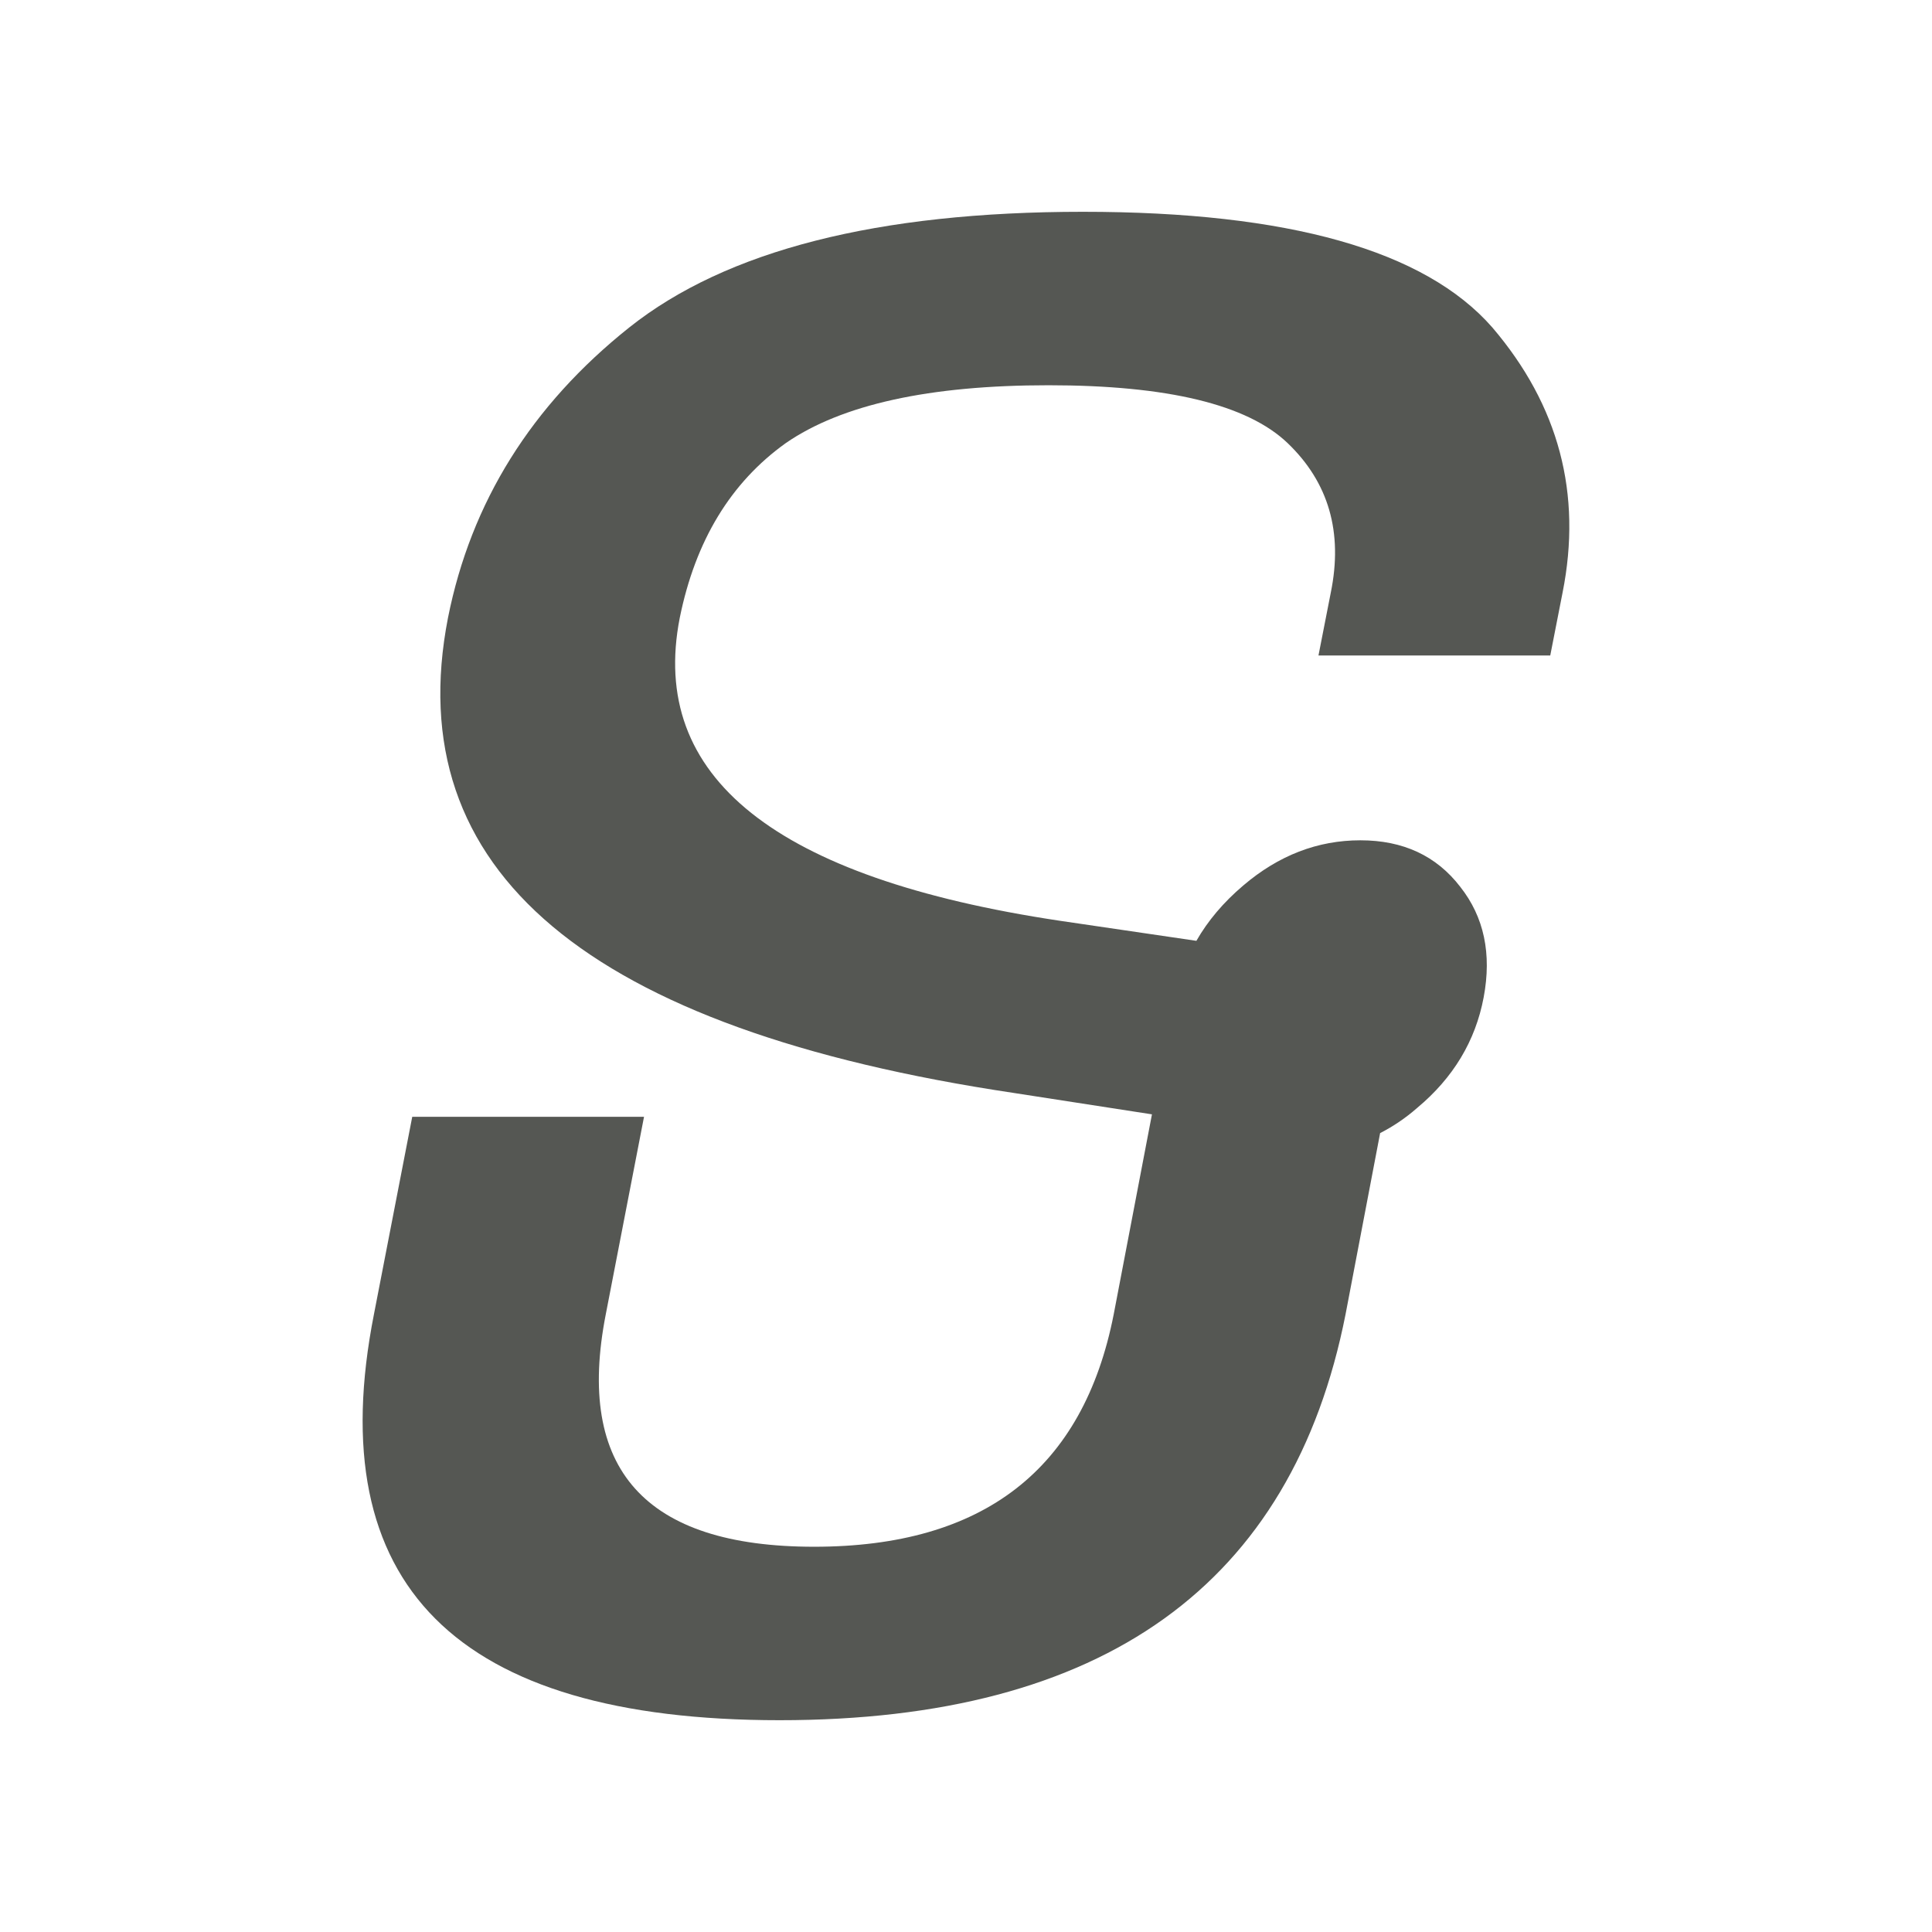 <?xml version="1.0" encoding="UTF-8" standalone="no"?>
<svg
   xmlns:dc="http://purl.org/dc/elements/1.1/"
   xmlns:cc="http://creativecommons.org/ns#"
   xmlns:rdf="http://www.w3.org/1999/02/22-rdf-syntax-ns#"
   xmlns:svg="http://www.w3.org/2000/svg"
   xmlns="http://www.w3.org/2000/svg"
   xmlns:sodipodi="http://sodipodi.sourceforge.net/DTD/sodipodi-0.dtd"
   xmlns:inkscape="http://www.inkscape.org/namespaces/inkscape"
   viewBox="0 0 32 32"
   version="1.1"
   id="svg4"
   sodipodi:docname="italic.svg"
   inkscape:version="0.92.4 (5da689c313, 2019-01-14)"
   width="32"
   height="32">
  <defs
     id="defs8" />
  <sodipodi:namedview
     pagecolor="#ffffff"
     bordercolor="#666666"
     borderopacity="1"
     objecttolerance="10"
     gridtolerance="10"
     guidetolerance="10"
     inkscape:pageopacity="0"
     inkscape:pageshadow="2"
     inkscape:window-width="1366"
     inkscape:window-height="704"
     id="namedview6"
     showgrid="true"
     inkscape:zoom="9.8333333"
     inkscape:cx="12"
     inkscape:cy="11.186441"
     inkscape:window-x="0"
     inkscape:window-y="0"
     inkscape:window-maximized="1"
     inkscape:current-layer="svg4"
     inkscape:snap-page="true"
     inkscape:snap-grids="false">
    <inkscape:grid
       type="xygrid"
       id="grid836"
       spacingx="0.5"
       spacingy="0.5" />
  </sodipodi:namedview>
  <path
     d="m 22.859,18.769 -0.572,2.998 q -1.327,6.725 -9.374,6.725 -8.046,0 -6.719,-6.725 L 6.828,18.498 h 3.839 l -0.633,3.269 q -0.756,3.852 3.451,3.852 4.207,0 4.962,-3.852 l 0.633,-3.31 -2.287,-0.354 Q 6.195,16.52 7.42,10.233 7.992,7.36 10.422,5.424 12.832,3.508 17.937,3.508 q 5.105,0 6.78,1.915 1.654,1.936 1.164,4.393 l -0.204,1.041 h -3.839 l 0.204,-1.041 q 0.306,-1.499 -0.715,-2.477 -1.001,-0.958 -3.962,-0.958 -2.961,0 -4.35,0.958 -1.368,0.979 -1.756,2.894 -0.776,3.956 6.29,5.017 l 2.267,0.333 q 0.286,-0.5 0.776,-0.916 0.878,-0.749 1.94,-0.749 1.062,0 1.654,0.77 0.592,0.749 0.388,1.832 -0.204,1.083 -1.103,1.832 -0.286,0.25 -0.613,0.416 z"
     id="path2"
     inkscape:connector-curvature="0"
     style="fill:#555753;stroke-width:1" />
</svg>
